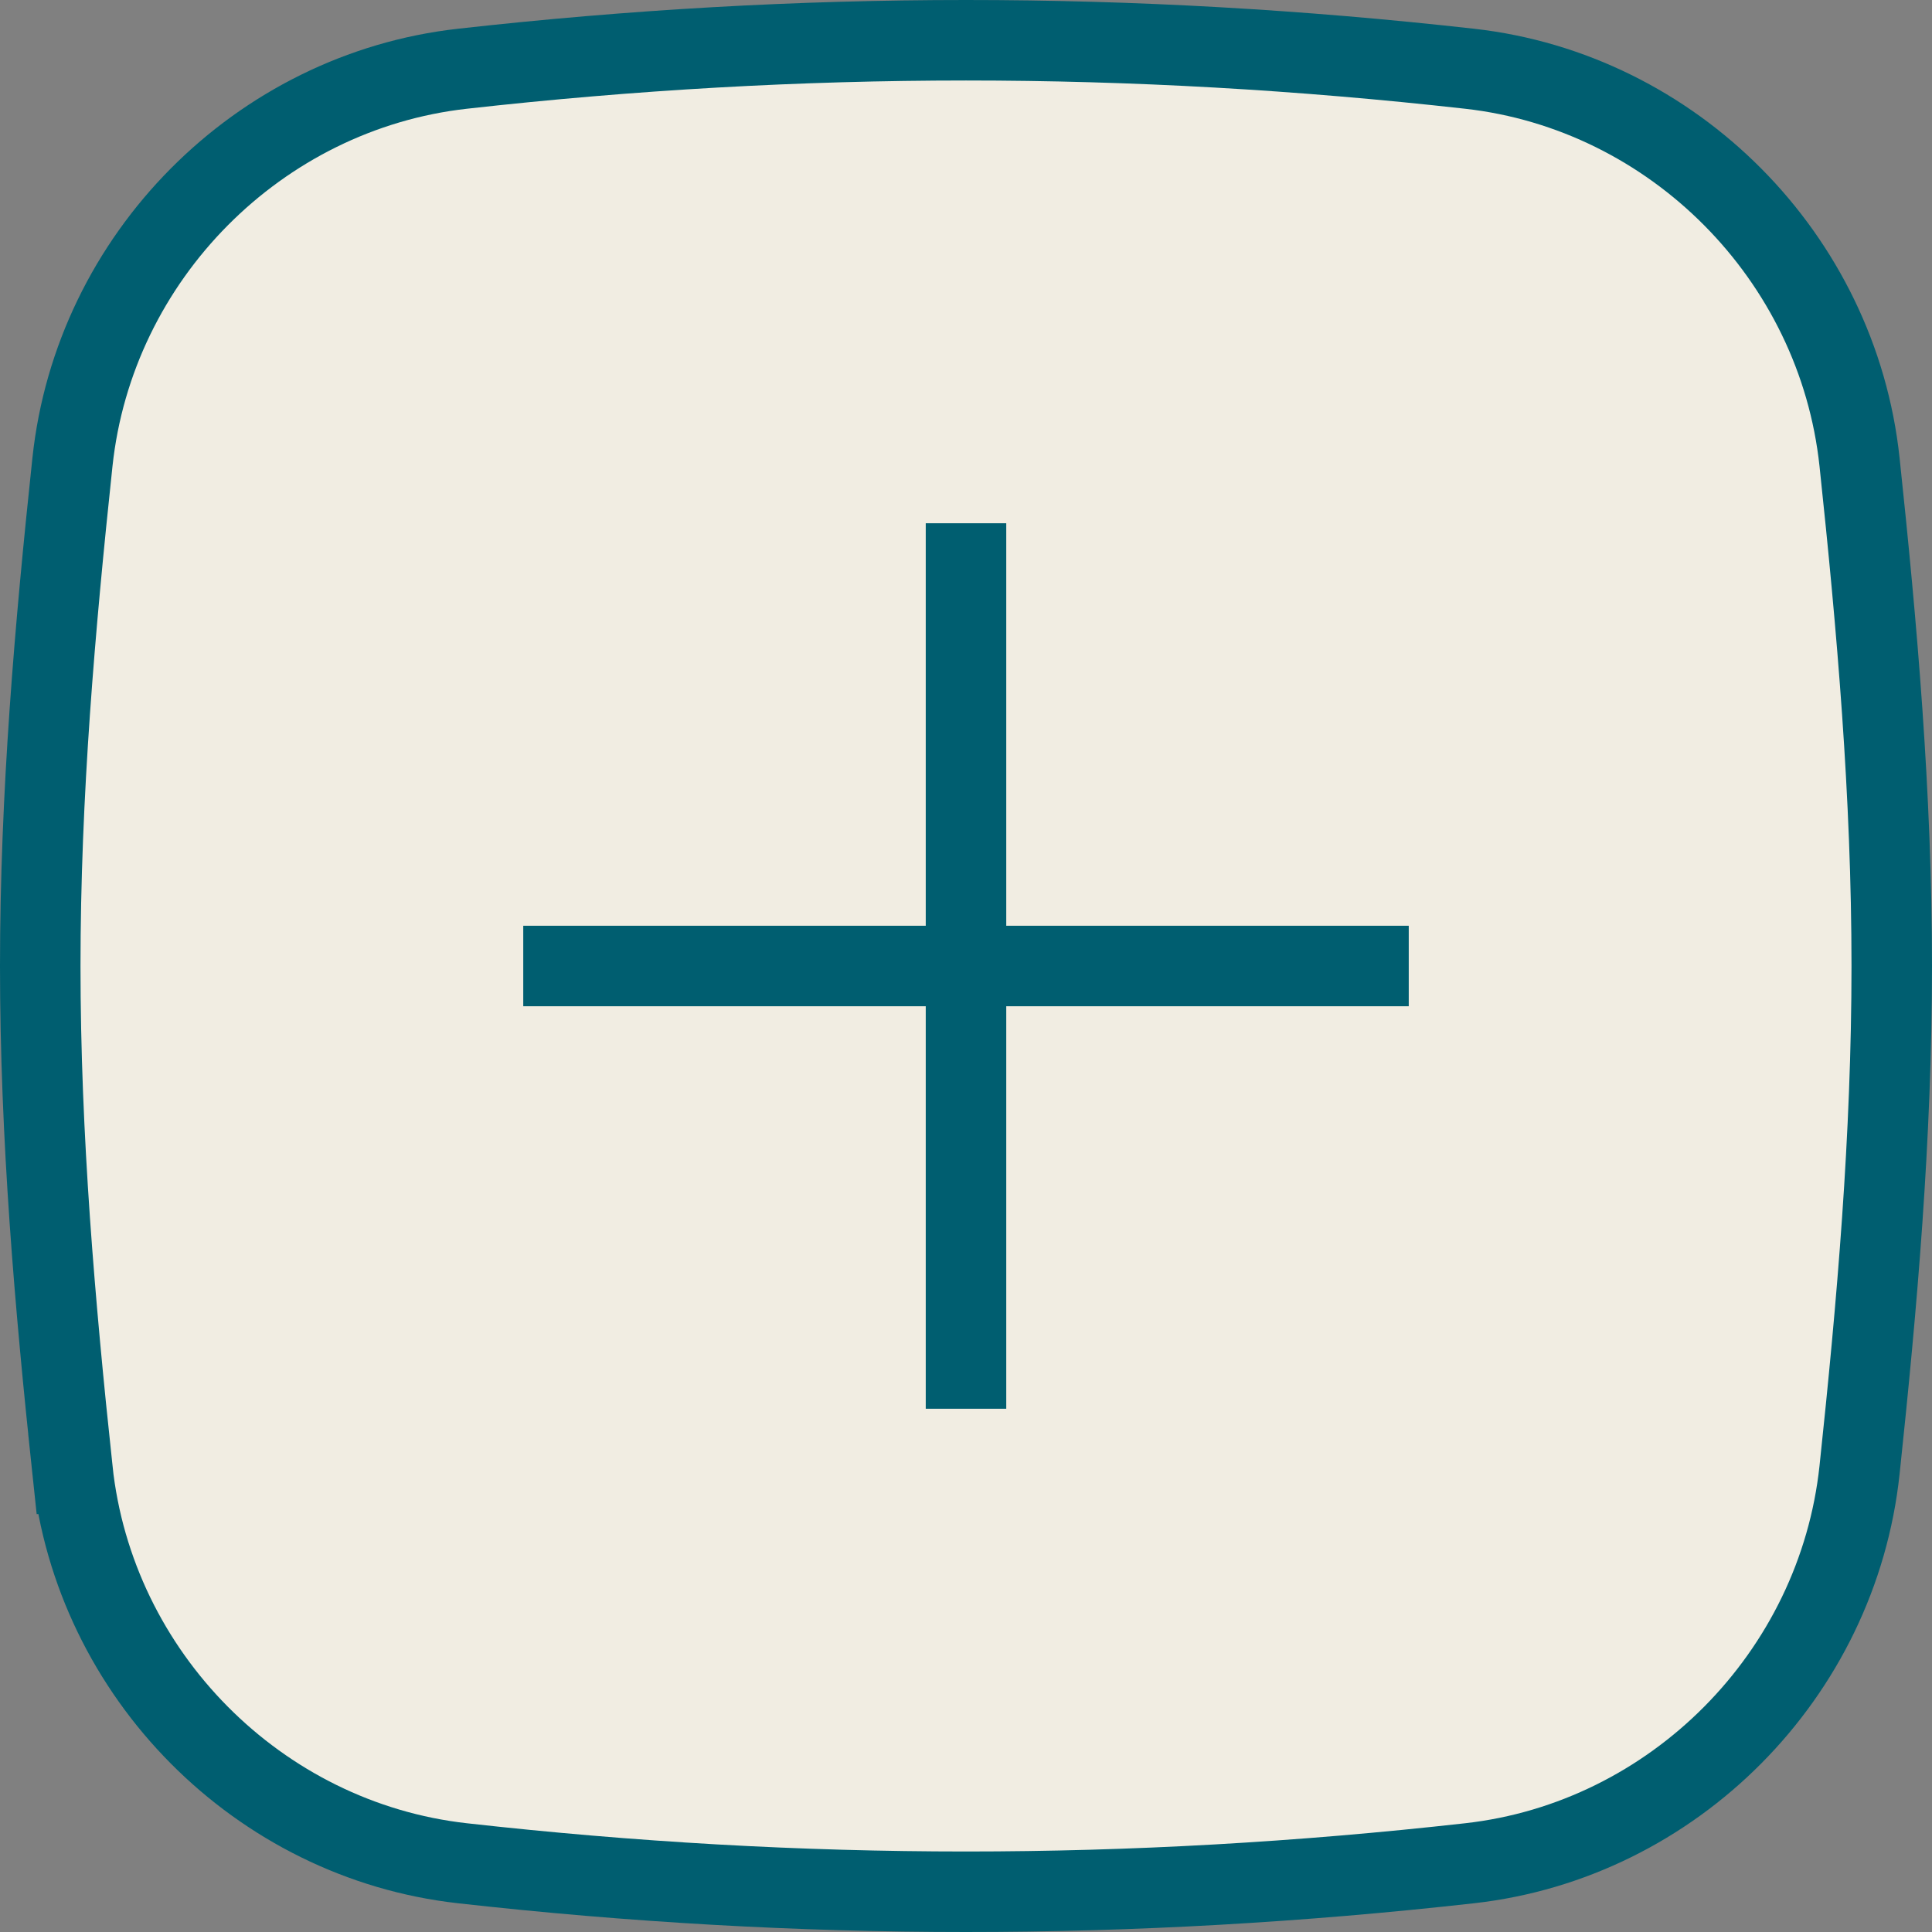 <svg width="48" height="48" viewBox="0 0 48 48" fill="none" xmlns="http://www.w3.org/2000/svg">
    <rect x="0" y="0" width="48" height="48" fill="#808080" stroke="none"/>
    <path
        d="M1.8 36.52L0.806 36.625L1.8 36.52C1.364 32.421 1 28.246 1 24C1 19.754 1.364 15.579 1.8 11.48C2.343 6.38 6.426 2.276 11.488 1.708C19.907 0.764 28.093 0.764 36.512 1.708C41.574 2.276 45.657 6.38 46.2 11.48C46.636 15.579 47 19.754 47 24C47 28.246 46.636 32.421 46.2 36.52C45.657 41.62 41.574 45.725 36.512 46.292C28.093 47.236 19.907 47.236 11.488 46.292C6.426 45.725 2.343 41.62 1.8 36.52Z"
        fill="#F1EDE2" stroke="#005E70" stroke-width="2" />
    <path d="M24 14V34" stroke="#005E70" stroke-width="2" stroke-linecap="square" />
    <path d="M34 24H14" stroke="#005E70" stroke-width="2" stroke-linecap="square" />
</svg>